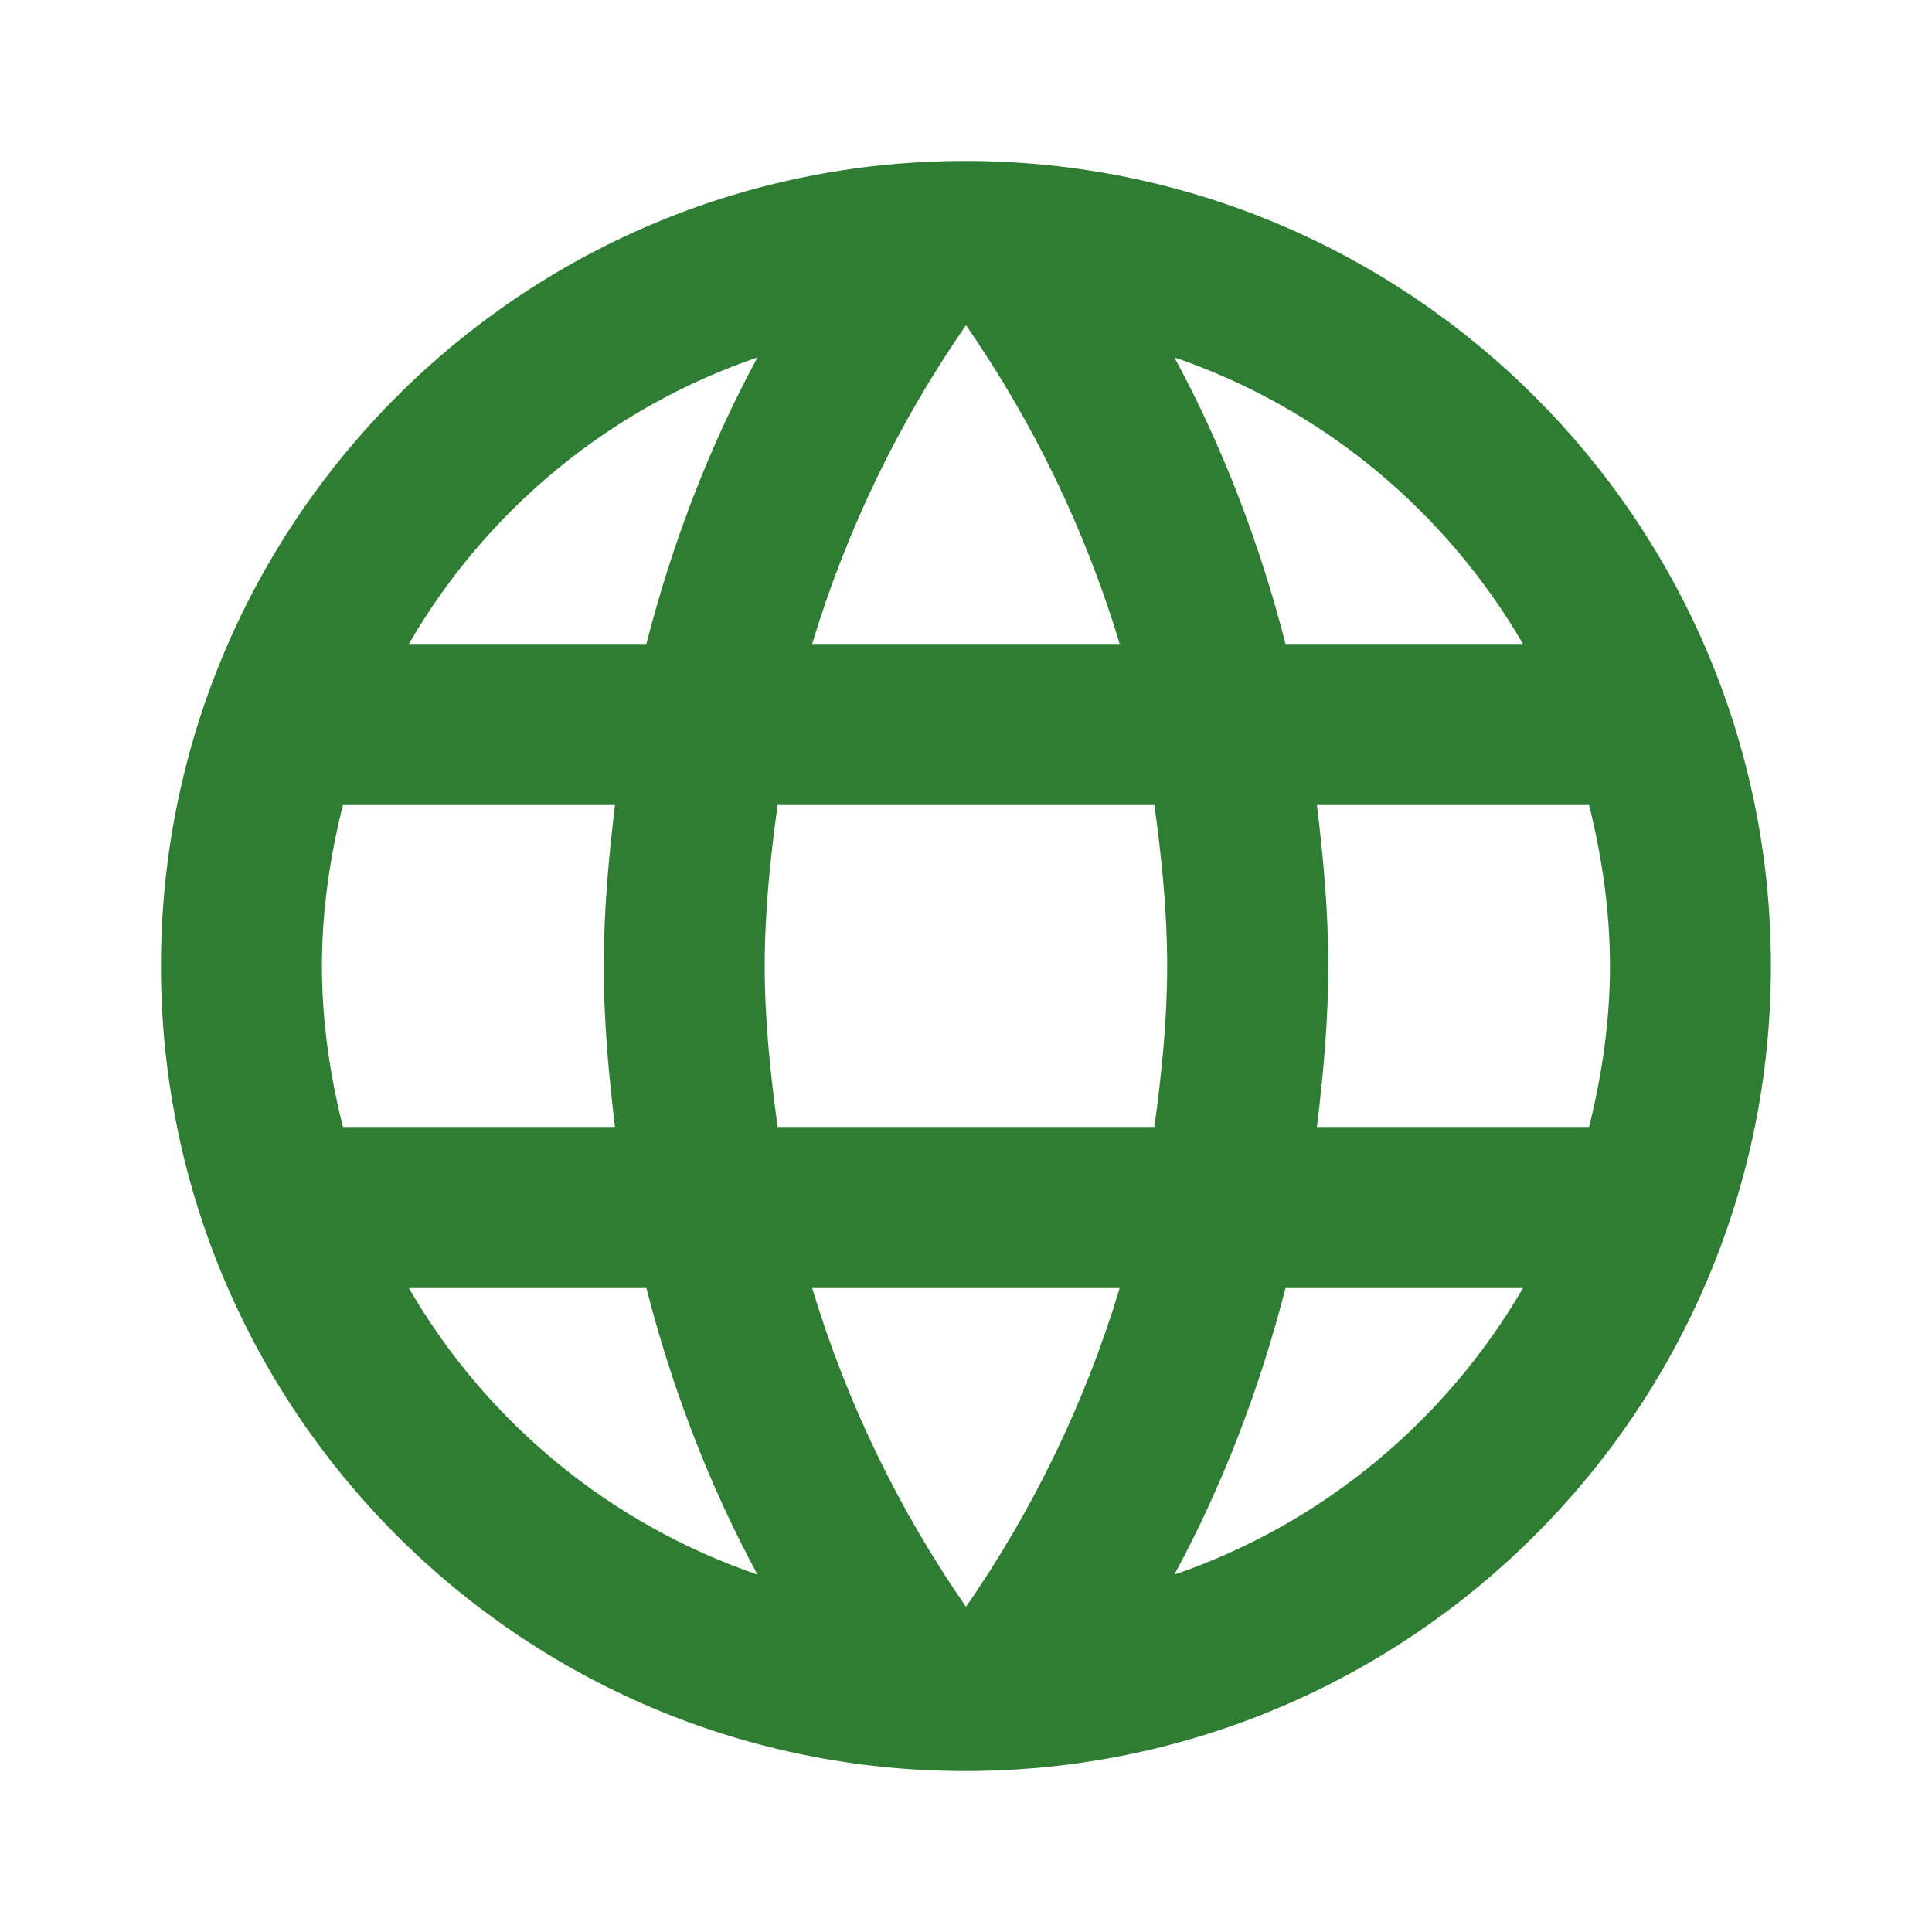 <svg width="16" height="16" viewBox="0 0 16 16" fill="none" xmlns="http://www.w3.org/2000/svg">
<path d="M7.993 1.333C4.313 1.333 1.333 4.32 1.333 8C1.333 11.68 4.313 14.667 7.993 14.667C11.68 14.667 14.666 11.68 14.666 8C14.666 4.32 11.68 1.333 7.993 1.333ZM12.613 5.333H10.646C10.433 4.5 10.126 3.7 9.726 2.96C10.953 3.38 11.973 4.233 12.613 5.333ZM8 2.693C8.553 3.493 8.986 4.38 9.273 5.333H6.726C7.013 4.38 7.446 3.493 8 2.693ZM2.84 9.333C2.733 8.907 2.666 8.46 2.666 8C2.666 7.54 2.733 7.093 2.84 6.667H5.093C5.04 7.107 5 7.547 5 8C5 8.453 5.04 8.893 5.093 9.333H2.84ZM3.386 10.667H5.353C5.566 11.5 5.873 12.3 6.273 13.04C5.046 12.62 4.026 11.773 3.386 10.667ZM5.353 5.333H3.386C4.026 4.227 5.046 3.38 6.273 2.96C5.873 3.7 5.566 4.5 5.353 5.333ZM8 13.307C7.446 12.507 7.013 11.62 6.726 10.667H9.273C8.986 11.62 8.553 12.507 8 13.307ZM9.56 9.333H6.44C6.38 8.893 6.333 8.453 6.333 8C6.333 7.547 6.38 7.1 6.44 6.667H9.56C9.62 7.1 9.666 7.547 9.666 8C9.666 8.453 9.62 8.893 9.56 9.333ZM9.726 13.04C10.126 12.3 10.433 11.5 10.646 10.667H12.613C11.973 11.767 10.953 12.62 9.726 13.04ZM10.906 9.333C10.96 8.893 11 8.453 11 8C11 7.547 10.96 7.107 10.906 6.667H13.16C13.266 7.093 13.333 7.54 13.333 8C13.333 8.46 13.266 8.907 13.16 9.333H10.906Z" fill="#2E7D32"/>
</svg>

